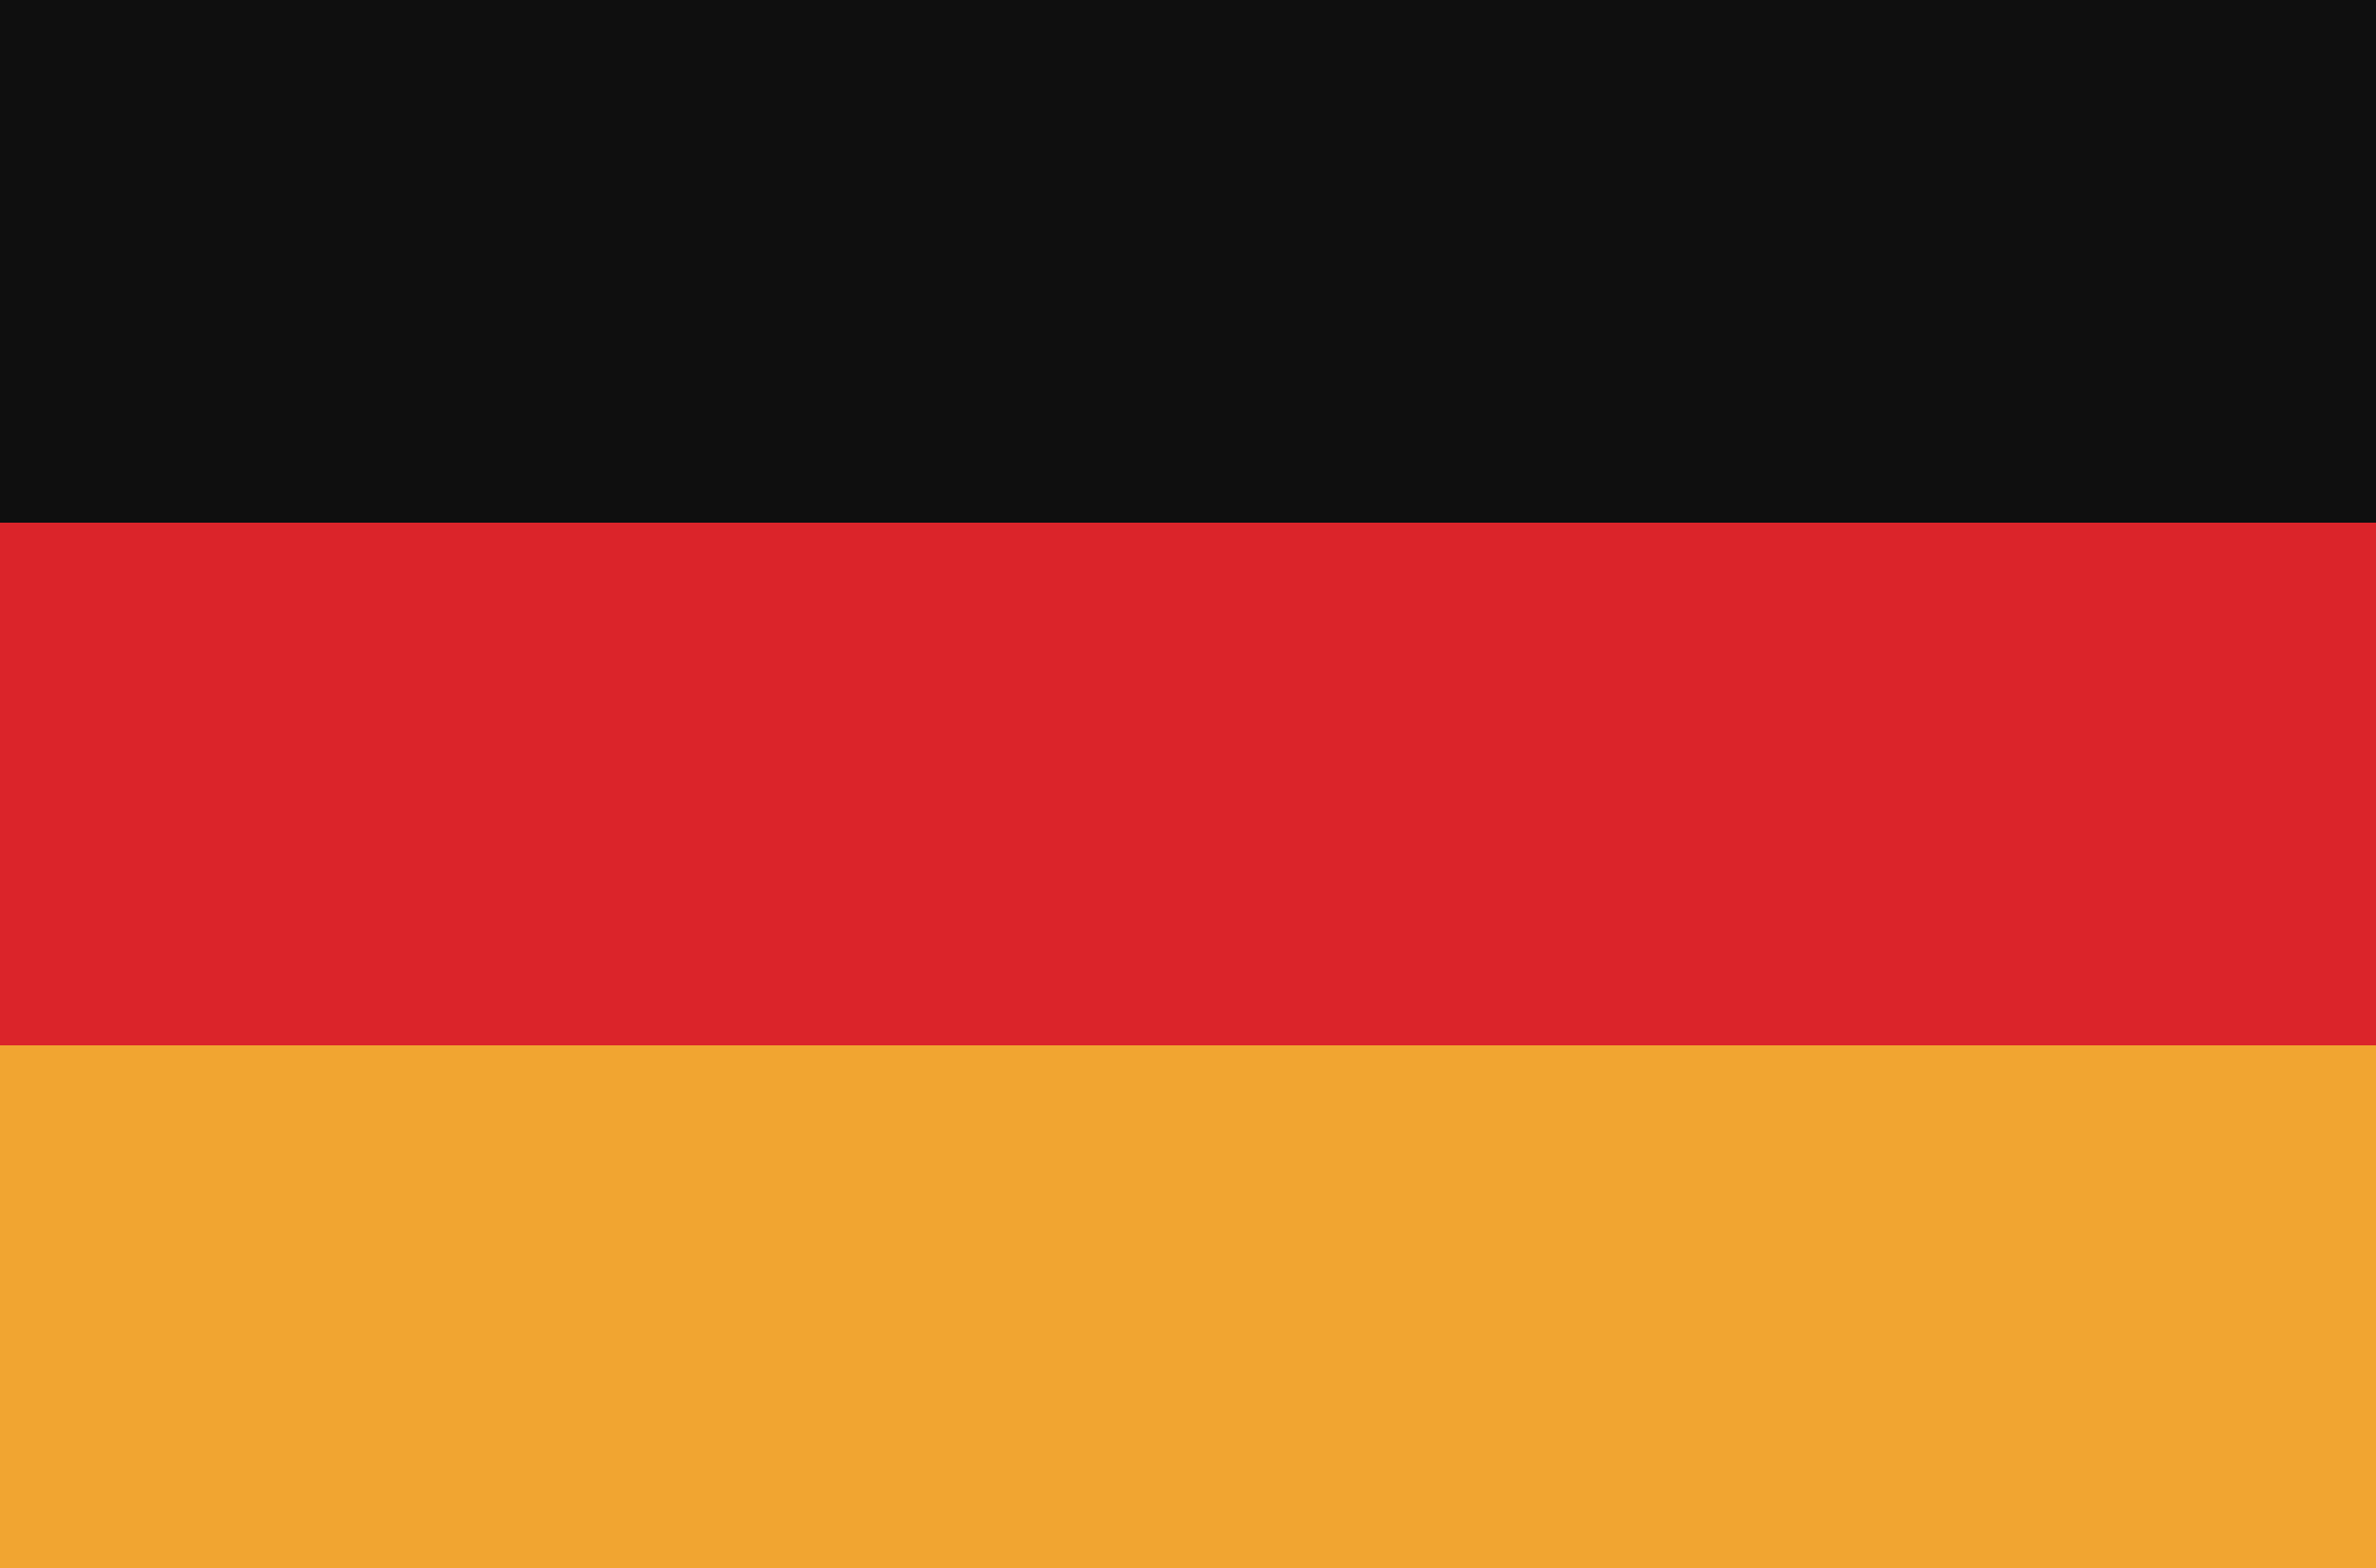 <svg id="country_germany_modern" xmlns="http://www.w3.org/2000/svg" width="100" height="66" viewBox="0 0 100 66">
<defs>
    <style>
      .cls-1 {
        fill: #db242a;
      }

      .cls-2 {
        fill: #f1a531;
      }

      .cls-3 {
        fill: #0f0f0f;
      }
    </style>
  </defs>
  <rect class="cls-1" y="20" width="100" height="26"/>
  <rect class="cls-2" y="44" width="100" height="22"/>
  <rect class="cls-3" width="100" height="22"/>
</svg>
